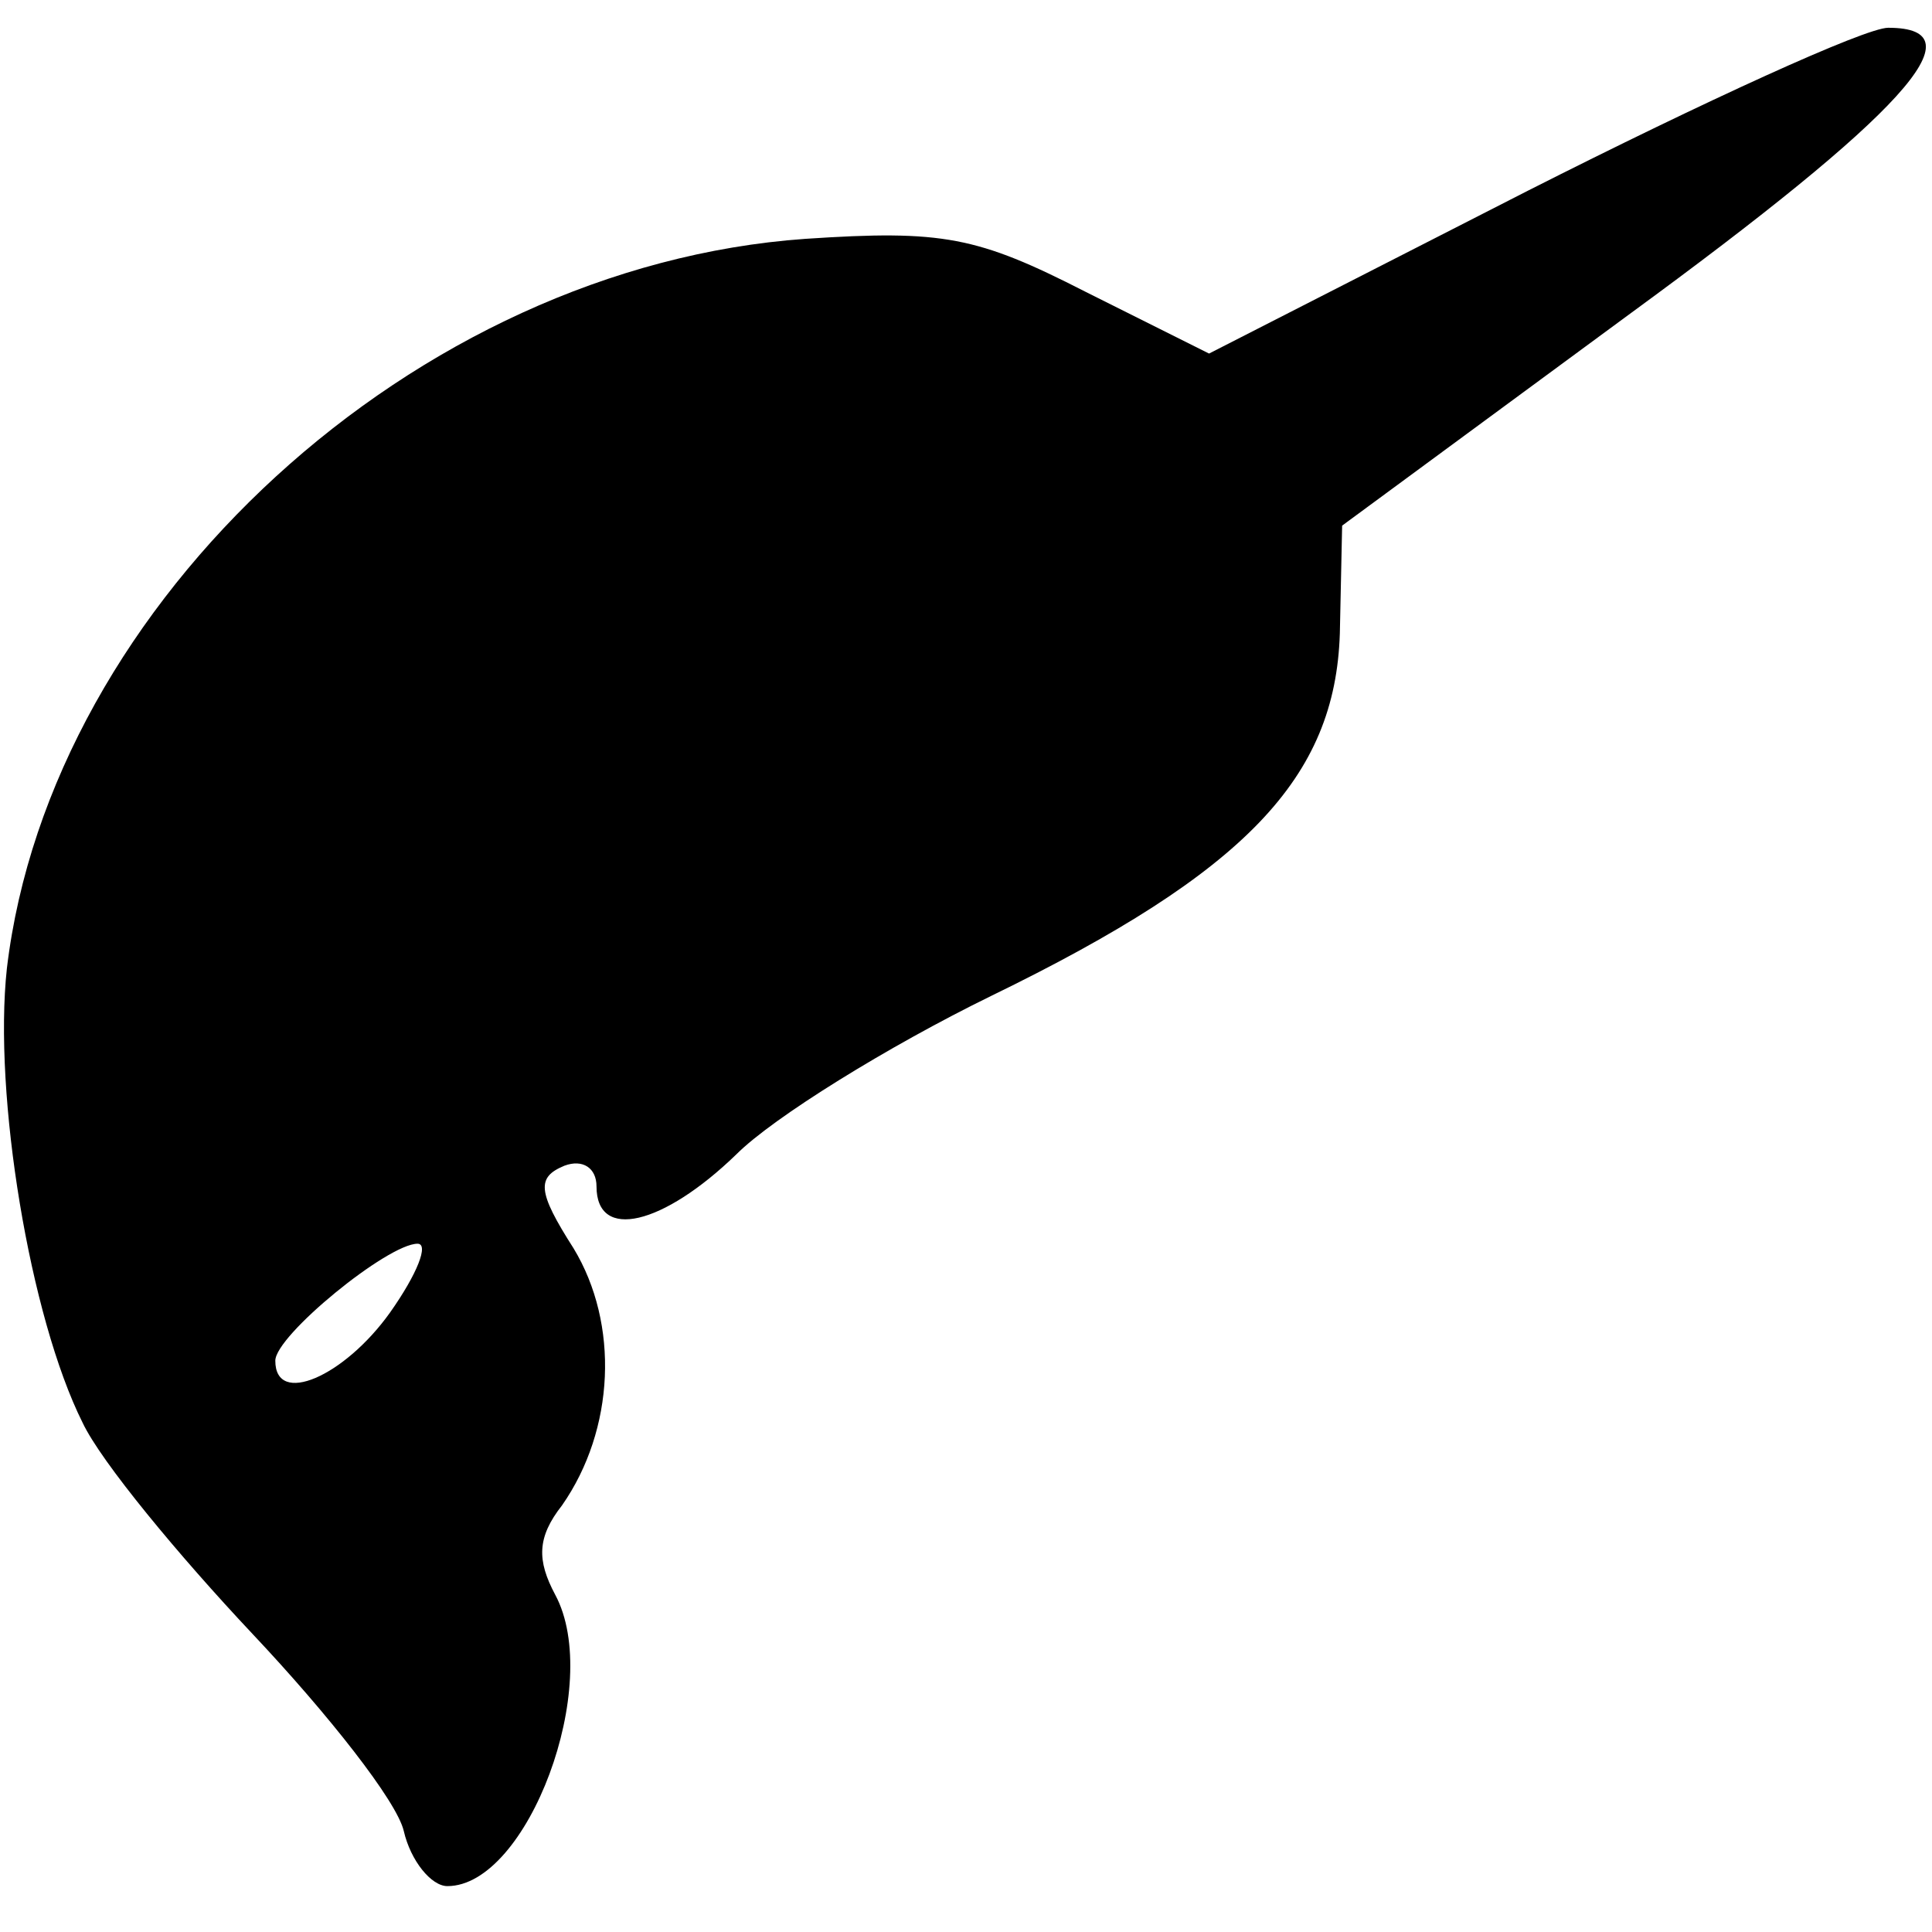 <?xml version="1.0" standalone="no"?>
<!DOCTYPE svg PUBLIC "-//W3C//DTD SVG 20010904//EN"
 "http://www.w3.org/TR/2001/REC-SVG-20010904/DTD/svg10.dtd">
<svg version="1.0" xmlns="http://www.w3.org/2000/svg"
 width="16pt" height="16pt" viewBox="0 0 16 16"
 preserveAspectRatio="xMidYMid meet">
<g transform="translate(0,16) scale(0.019,-0.019)"
fill="#000000" stroke="none">
<path d="M666 759 l-139 -71 -54 27 c-47 24 -62 27 -122 23 -170 -12 -329
-158 -348 -318 -6 -55 10 -152 33 -198 8 -17 42 -58 74 -92 33 -35 63 -73 66
-86 3 -13 12 -24 19 -24 35 0 68 88 47 127 -8 15 -8 25 3 39 23 33 25 79 5
112 -16 25 -16 31 -4 36 8 3 14 -1 14 -9 0 -24 29 -17 61 14 16 16 66 47 111
69 111 54 150 95 152 158 l1 47 125 92 c119 87 154 125 113 125 -10 0 -80 -32
-157 -71z m-496 -489 c-20 -28 -50 -41 -50 -21 0 11 49 51 62 51 5 0 0 -13
-12 -30z"/>
</g>
</svg>

